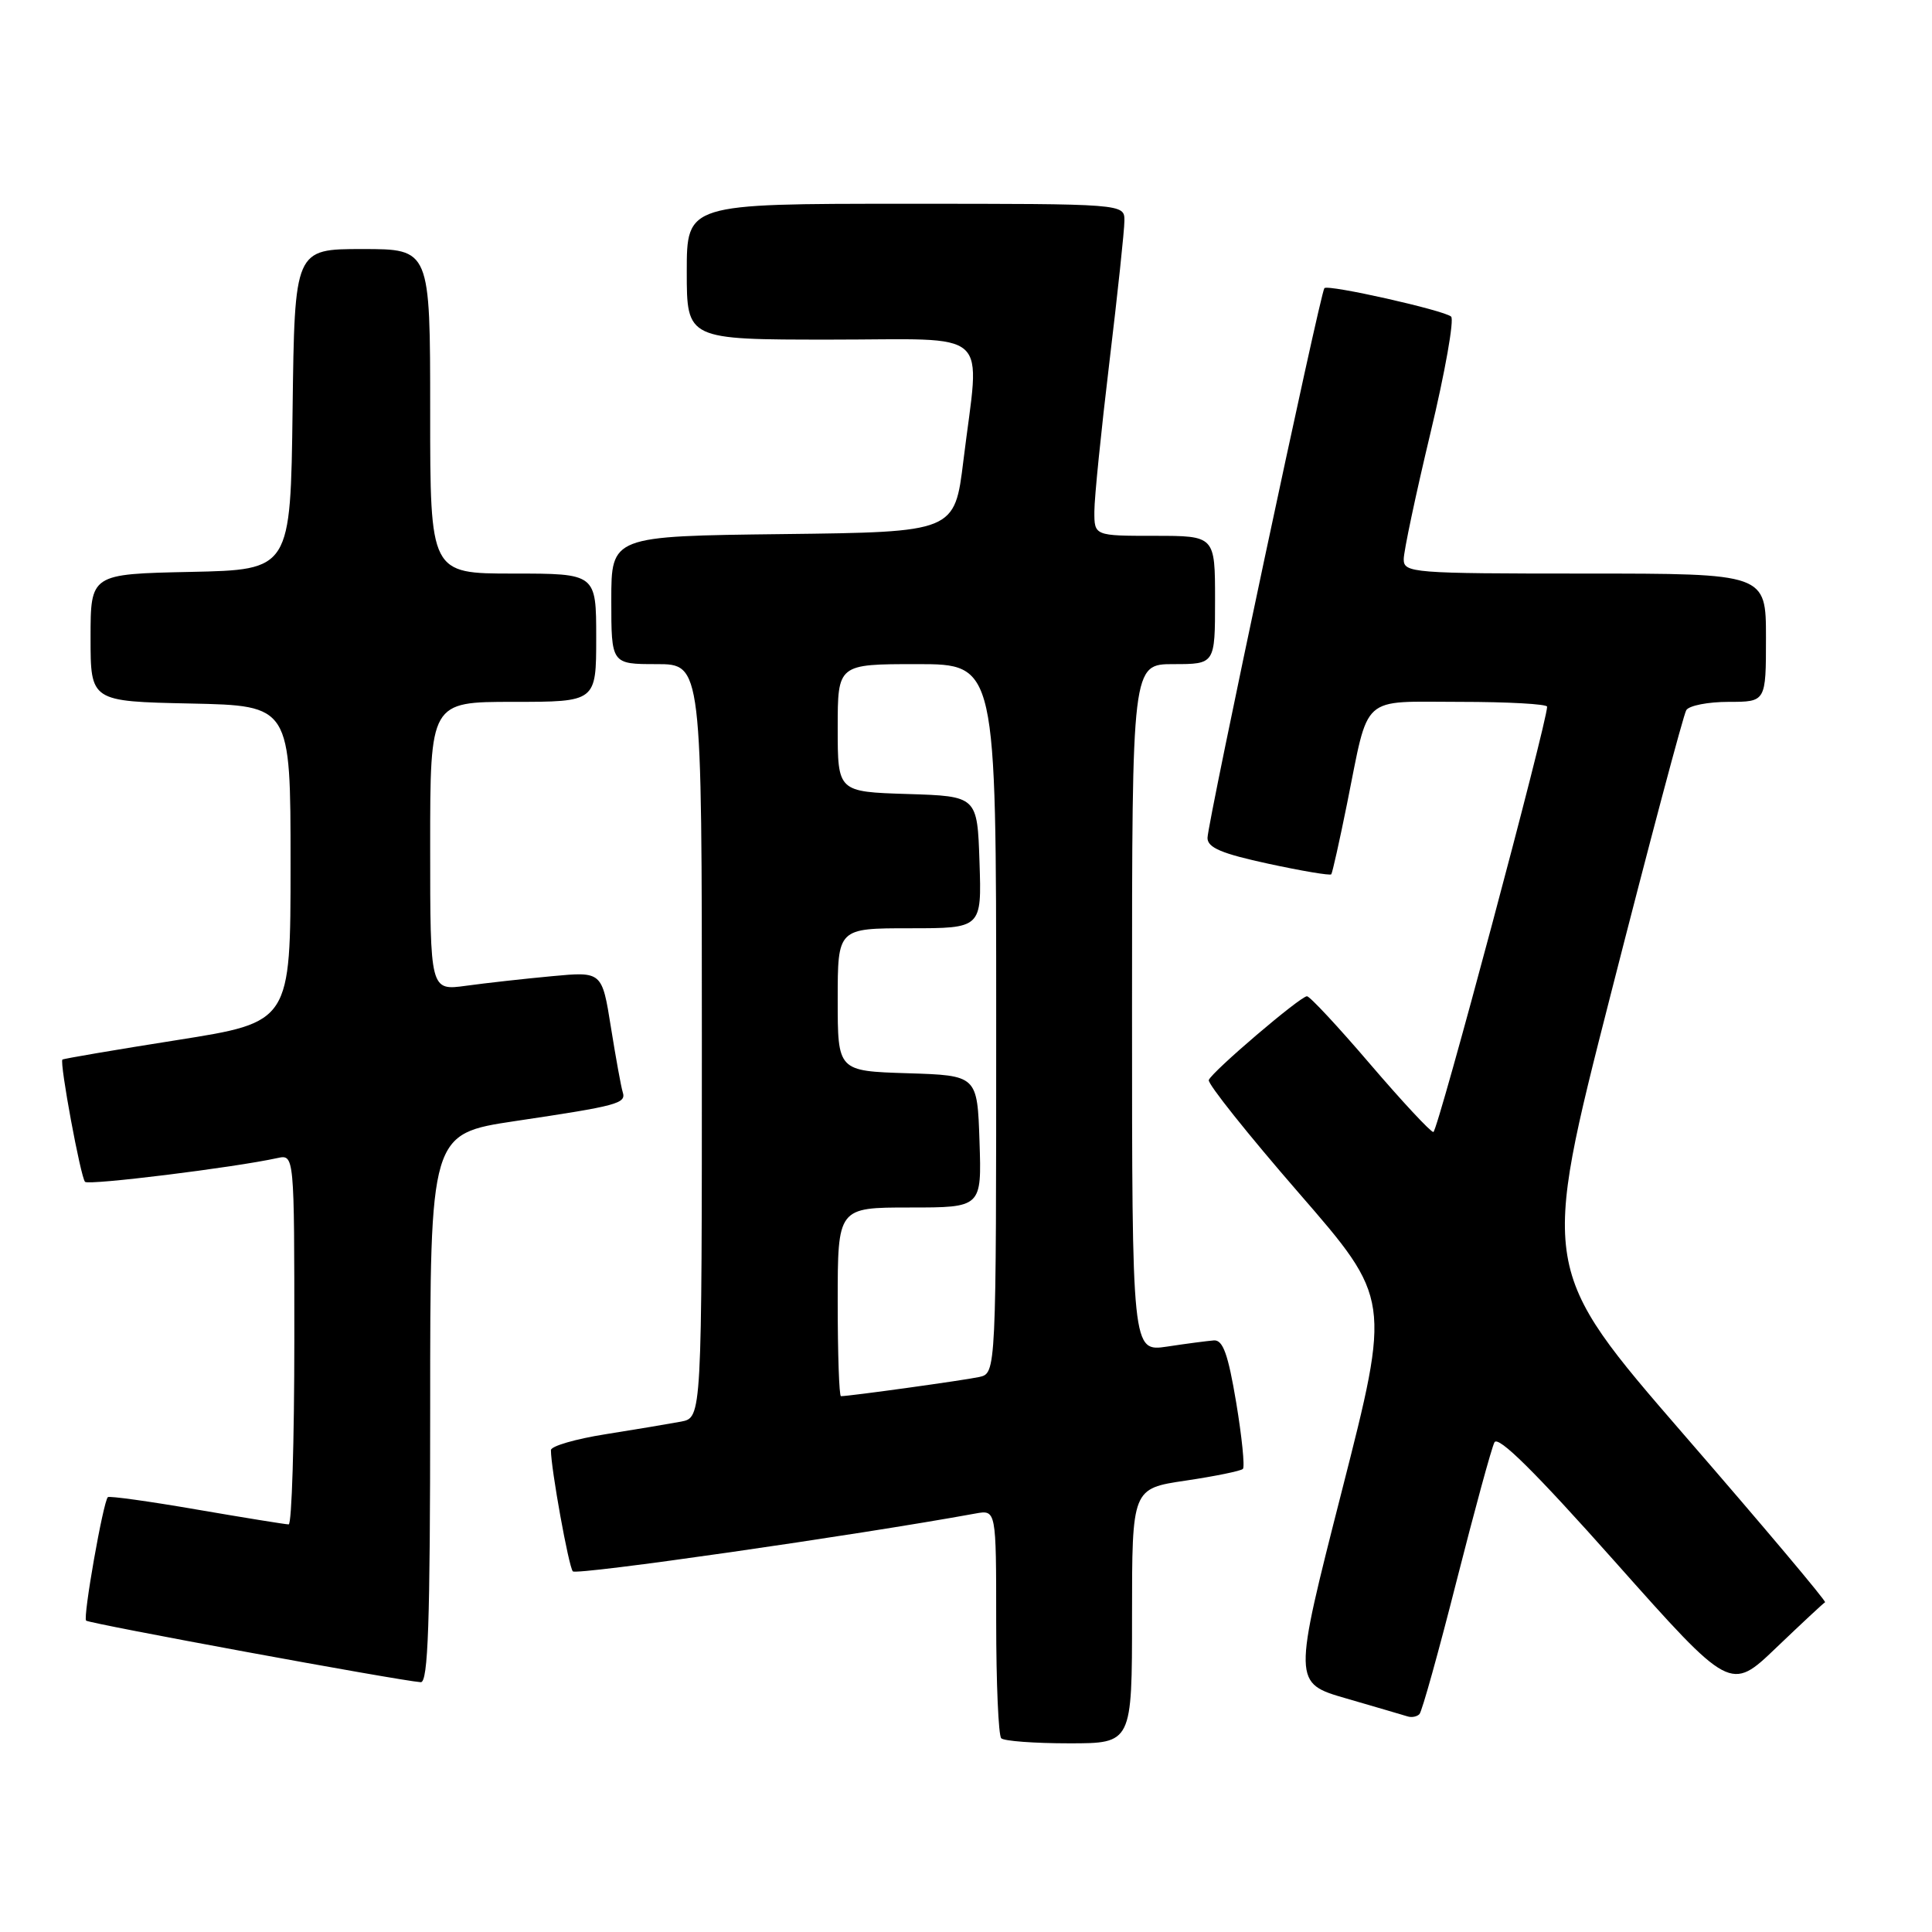 <?xml version="1.0" encoding="UTF-8" standalone="no"?>
<!DOCTYPE svg PUBLIC "-//W3C//DTD SVG 1.1//EN" "http://www.w3.org/Graphics/SVG/1.1/DTD/svg11.dtd" >
<svg xmlns="http://www.w3.org/2000/svg" xmlns:xlink="http://www.w3.org/1999/xlink" version="1.1" viewBox="0 0 256 256">
 <g >
 <path fill="currentColor"
d=" M 150.00 214.12 C 150.00 197.24 150.00 197.24 157.10 196.19 C 161.00 195.61 164.42 194.91 164.69 194.64 C 164.96 194.37 164.56 190.40 163.80 185.83 C 162.73 179.44 162.05 177.53 160.85 177.61 C 159.99 177.68 157.20 178.04 154.65 178.43 C 150.00 179.12 150.00 179.12 150.00 133.56 C 150.00 88.00 150.00 88.00 155.50 88.00 C 161.00 88.00 161.00 88.00 161.00 79.50 C 161.00 71.00 161.00 71.00 153.00 71.00 C 145.00 71.00 145.00 71.00 145.01 67.75 C 145.01 65.96 145.91 57.08 147.00 48.00 C 148.09 38.92 148.99 30.49 148.99 29.25 C 149.00 27.00 149.00 27.00 120.00 27.00 C 91.00 27.00 91.00 27.00 91.00 36.00 C 91.00 45.00 91.00 45.00 110.00 45.00 C 131.82 45.00 129.84 43.21 127.66 61.00 C 126.50 70.50 126.50 70.50 103.75 70.77 C 81.00 71.04 81.00 71.04 81.00 79.52 C 81.00 88.00 81.00 88.00 87.00 88.00 C 93.00 88.00 93.00 88.00 93.00 137.92 C 93.00 187.84 93.00 187.84 90.25 188.37 C 88.74 188.65 84.24 189.41 80.25 190.04 C 76.26 190.67 73.00 191.62 73.00 192.15 C 73.00 194.57 75.35 207.58 75.90 208.21 C 76.38 208.76 113.36 203.45 129.25 200.55 C 132.00 200.05 132.00 200.05 132.00 214.86 C 132.00 223.00 132.30 229.97 132.67 230.33 C 133.03 230.70 137.08 231.00 141.67 231.00 C 150.00 231.00 150.00 231.00 150.00 214.12 Z  M 193.00 209.50 C 195.38 200.15 197.63 191.88 198.02 191.12 C 198.50 190.17 203.42 195.04 214.01 206.95 C 229.30 224.14 229.30 224.14 235.37 218.32 C 238.72 215.12 241.62 212.41 241.83 212.31 C 242.04 212.20 233.65 202.23 223.17 190.15 C 204.13 168.17 204.13 168.17 213.45 131.68 C 218.57 111.61 223.07 94.70 223.44 94.10 C 223.81 93.49 226.34 93.00 229.06 93.00 C 234.00 93.00 234.00 93.00 234.00 84.50 C 234.00 76.00 234.00 76.00 210.00 76.00 C 187.09 76.00 186.00 75.91 186.00 74.10 C 186.00 73.05 187.59 65.55 189.53 57.43 C 191.48 49.31 192.71 42.34 192.28 41.95 C 191.36 41.12 176.00 37.66 175.49 38.18 C 174.96 38.70 160.00 109.08 160.00 111.03 C 160.00 112.32 161.87 113.11 168.07 114.45 C 172.51 115.41 176.26 116.04 176.40 115.85 C 176.55 115.66 177.49 111.45 178.49 106.50 C 181.46 91.79 180.11 93.00 193.48 93.00 C 199.81 93.00 205.00 93.29 205.00 93.64 C 205.00 95.72 190.49 150.00 189.93 150.00 C 189.56 150.00 185.79 145.95 181.55 141.00 C 177.32 136.05 173.55 132.00 173.18 132.01 C 172.29 132.02 160.60 141.99 160.17 143.11 C 159.99 143.58 165.35 150.30 172.07 158.04 C 184.29 172.11 184.29 172.11 177.80 197.56 C 171.31 223.01 171.31 223.01 178.41 225.06 C 182.31 226.19 185.95 227.26 186.50 227.43 C 187.05 227.61 187.77 227.47 188.09 227.12 C 188.42 226.78 190.63 218.85 193.00 209.50 Z  M 57.00 186.62 C 57.00 150.24 57.00 150.24 68.25 148.55 C 81.93 146.51 83.00 146.22 82.51 144.70 C 82.30 144.04 81.60 140.18 80.95 136.12 C 79.77 128.73 79.77 128.73 73.14 129.35 C 69.49 129.69 64.36 130.26 61.75 130.62 C 57.00 131.27 57.00 131.27 57.00 112.14 C 57.00 93.00 57.00 93.00 68.00 93.00 C 79.00 93.00 79.00 93.00 79.00 84.50 C 79.00 76.00 79.00 76.00 68.00 76.00 C 57.00 76.00 57.00 76.00 57.00 54.50 C 57.00 33.00 57.00 33.00 48.02 33.00 C 39.04 33.00 39.04 33.00 38.77 54.25 C 38.50 75.50 38.50 75.50 25.25 75.78 C 12.00 76.06 12.00 76.06 12.00 84.50 C 12.00 92.94 12.00 92.94 25.25 93.22 C 38.50 93.50 38.50 93.50 38.50 114.47 C 38.50 135.44 38.50 135.44 23.50 137.81 C 15.25 139.11 8.40 140.28 8.27 140.40 C 7.87 140.79 10.69 156.03 11.27 156.60 C 11.75 157.09 31.01 154.71 36.75 153.45 C 39.00 152.96 39.00 152.96 39.00 177.48 C 39.00 190.97 38.66 202.00 38.25 201.99 C 37.84 201.99 32.35 201.10 26.06 200.02 C 19.77 198.93 14.47 198.20 14.29 198.38 C 13.67 199.00 10.97 214.31 11.41 214.74 C 11.80 215.13 52.78 222.68 55.75 222.90 C 56.73 222.98 57.00 215.11 57.00 186.62 Z  M 111.00 172.50 C 111.00 160.00 111.00 160.00 120.54 160.00 C 130.08 160.00 130.08 160.00 129.79 151.25 C 129.50 142.50 129.50 142.50 120.25 142.21 C 111.00 141.92 111.00 141.92 111.00 132.46 C 111.00 123.00 111.00 123.00 120.54 123.00 C 130.08 123.00 130.08 123.00 129.79 114.25 C 129.50 105.50 129.50 105.50 120.25 105.21 C 111.00 104.92 111.00 104.92 111.00 96.46 C 111.00 88.00 111.00 88.00 121.50 88.00 C 132.00 88.00 132.00 88.00 132.00 134.98 C 132.00 181.96 132.00 181.96 129.75 182.46 C 127.79 182.89 112.59 185.00 111.43 185.00 C 111.19 185.00 111.00 179.38 111.00 172.50 Z "/>
</g>
</svg>
